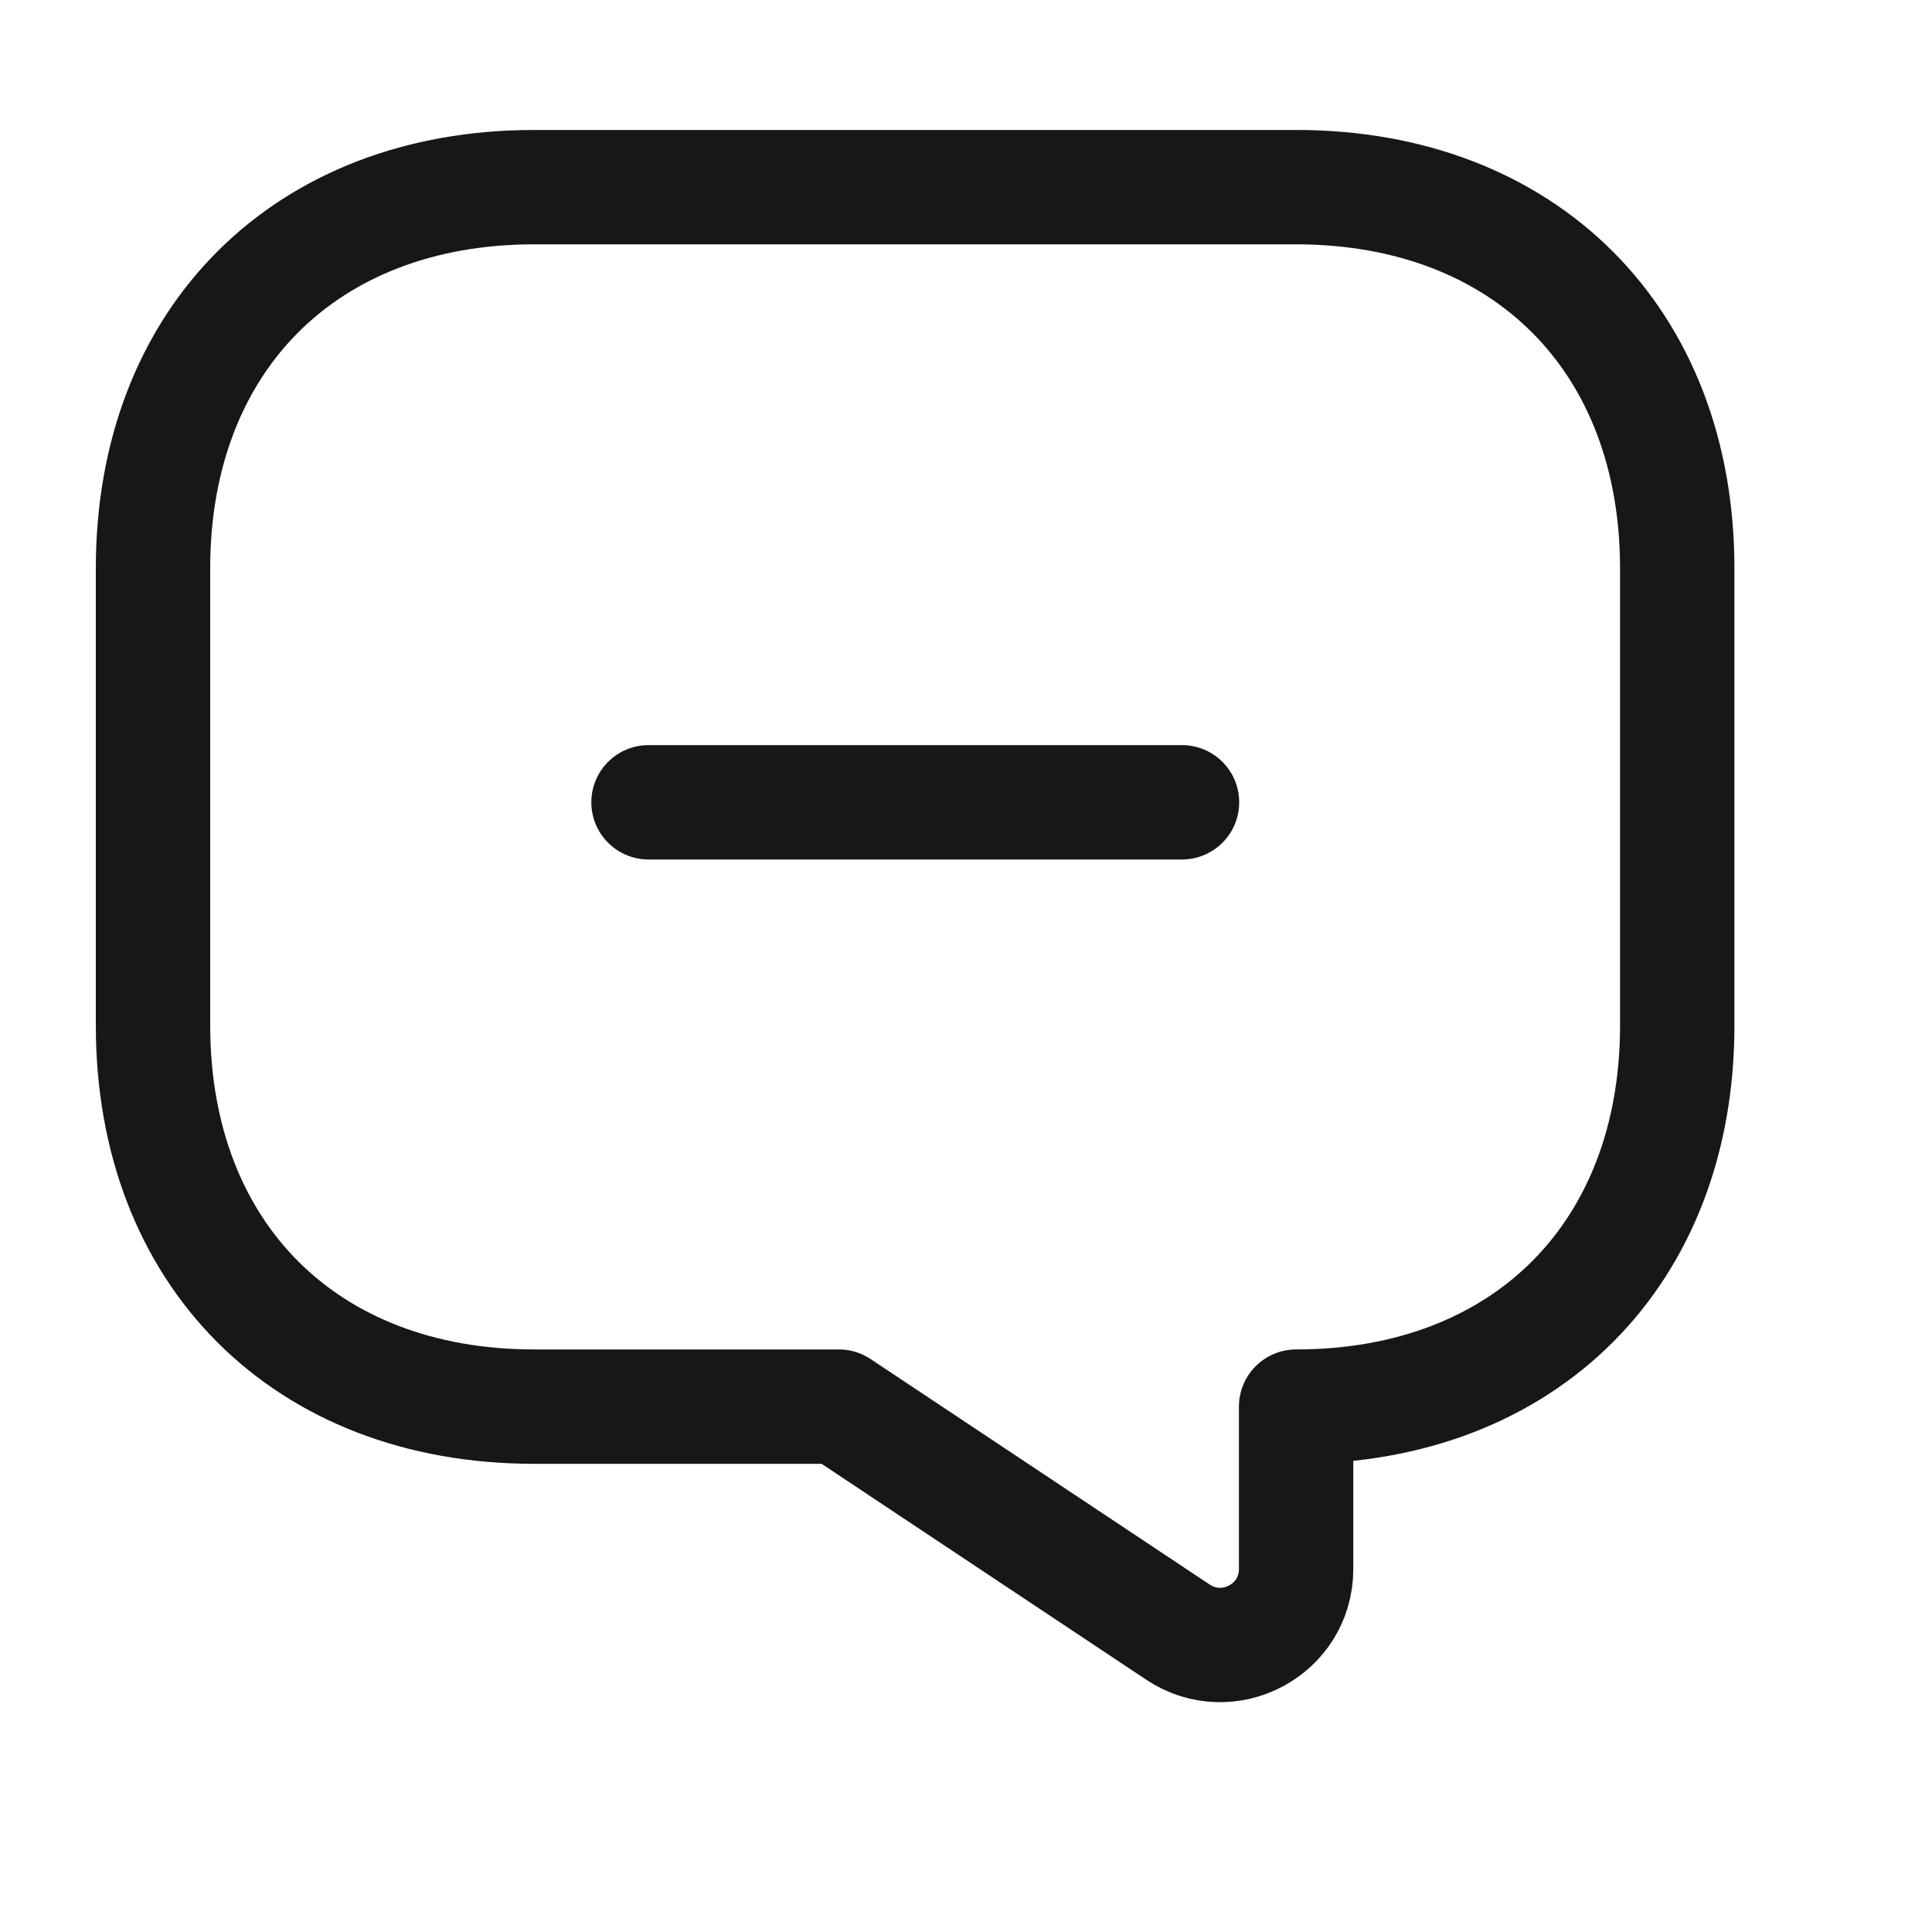 <svg width="15" height="15" viewBox="0 0 15 15" fill="none" xmlns="http://www.w3.org/2000/svg">
<path d="M5.035 6.229H9.177" stroke="#171717" stroke-width="0.888" stroke-miterlimit="10" stroke-linecap="round" stroke-linejoin="round"/>
<path d="M4.146 10.921H6.513L9.146 12.672C9.537 12.932 10.063 12.654 10.063 12.181V10.921C11.838 10.921 13.022 9.737 13.022 7.962V4.412C13.022 2.637 11.838 1.453 10.063 1.453H4.146C2.371 1.453 1.188 2.637 1.188 4.412V7.962C1.188 9.737 2.371 10.921 4.146 10.921Z" stroke="#171717" stroke-width="0.888" stroke-miterlimit="10" stroke-linecap="round" stroke-linejoin="round"/>
</svg>
